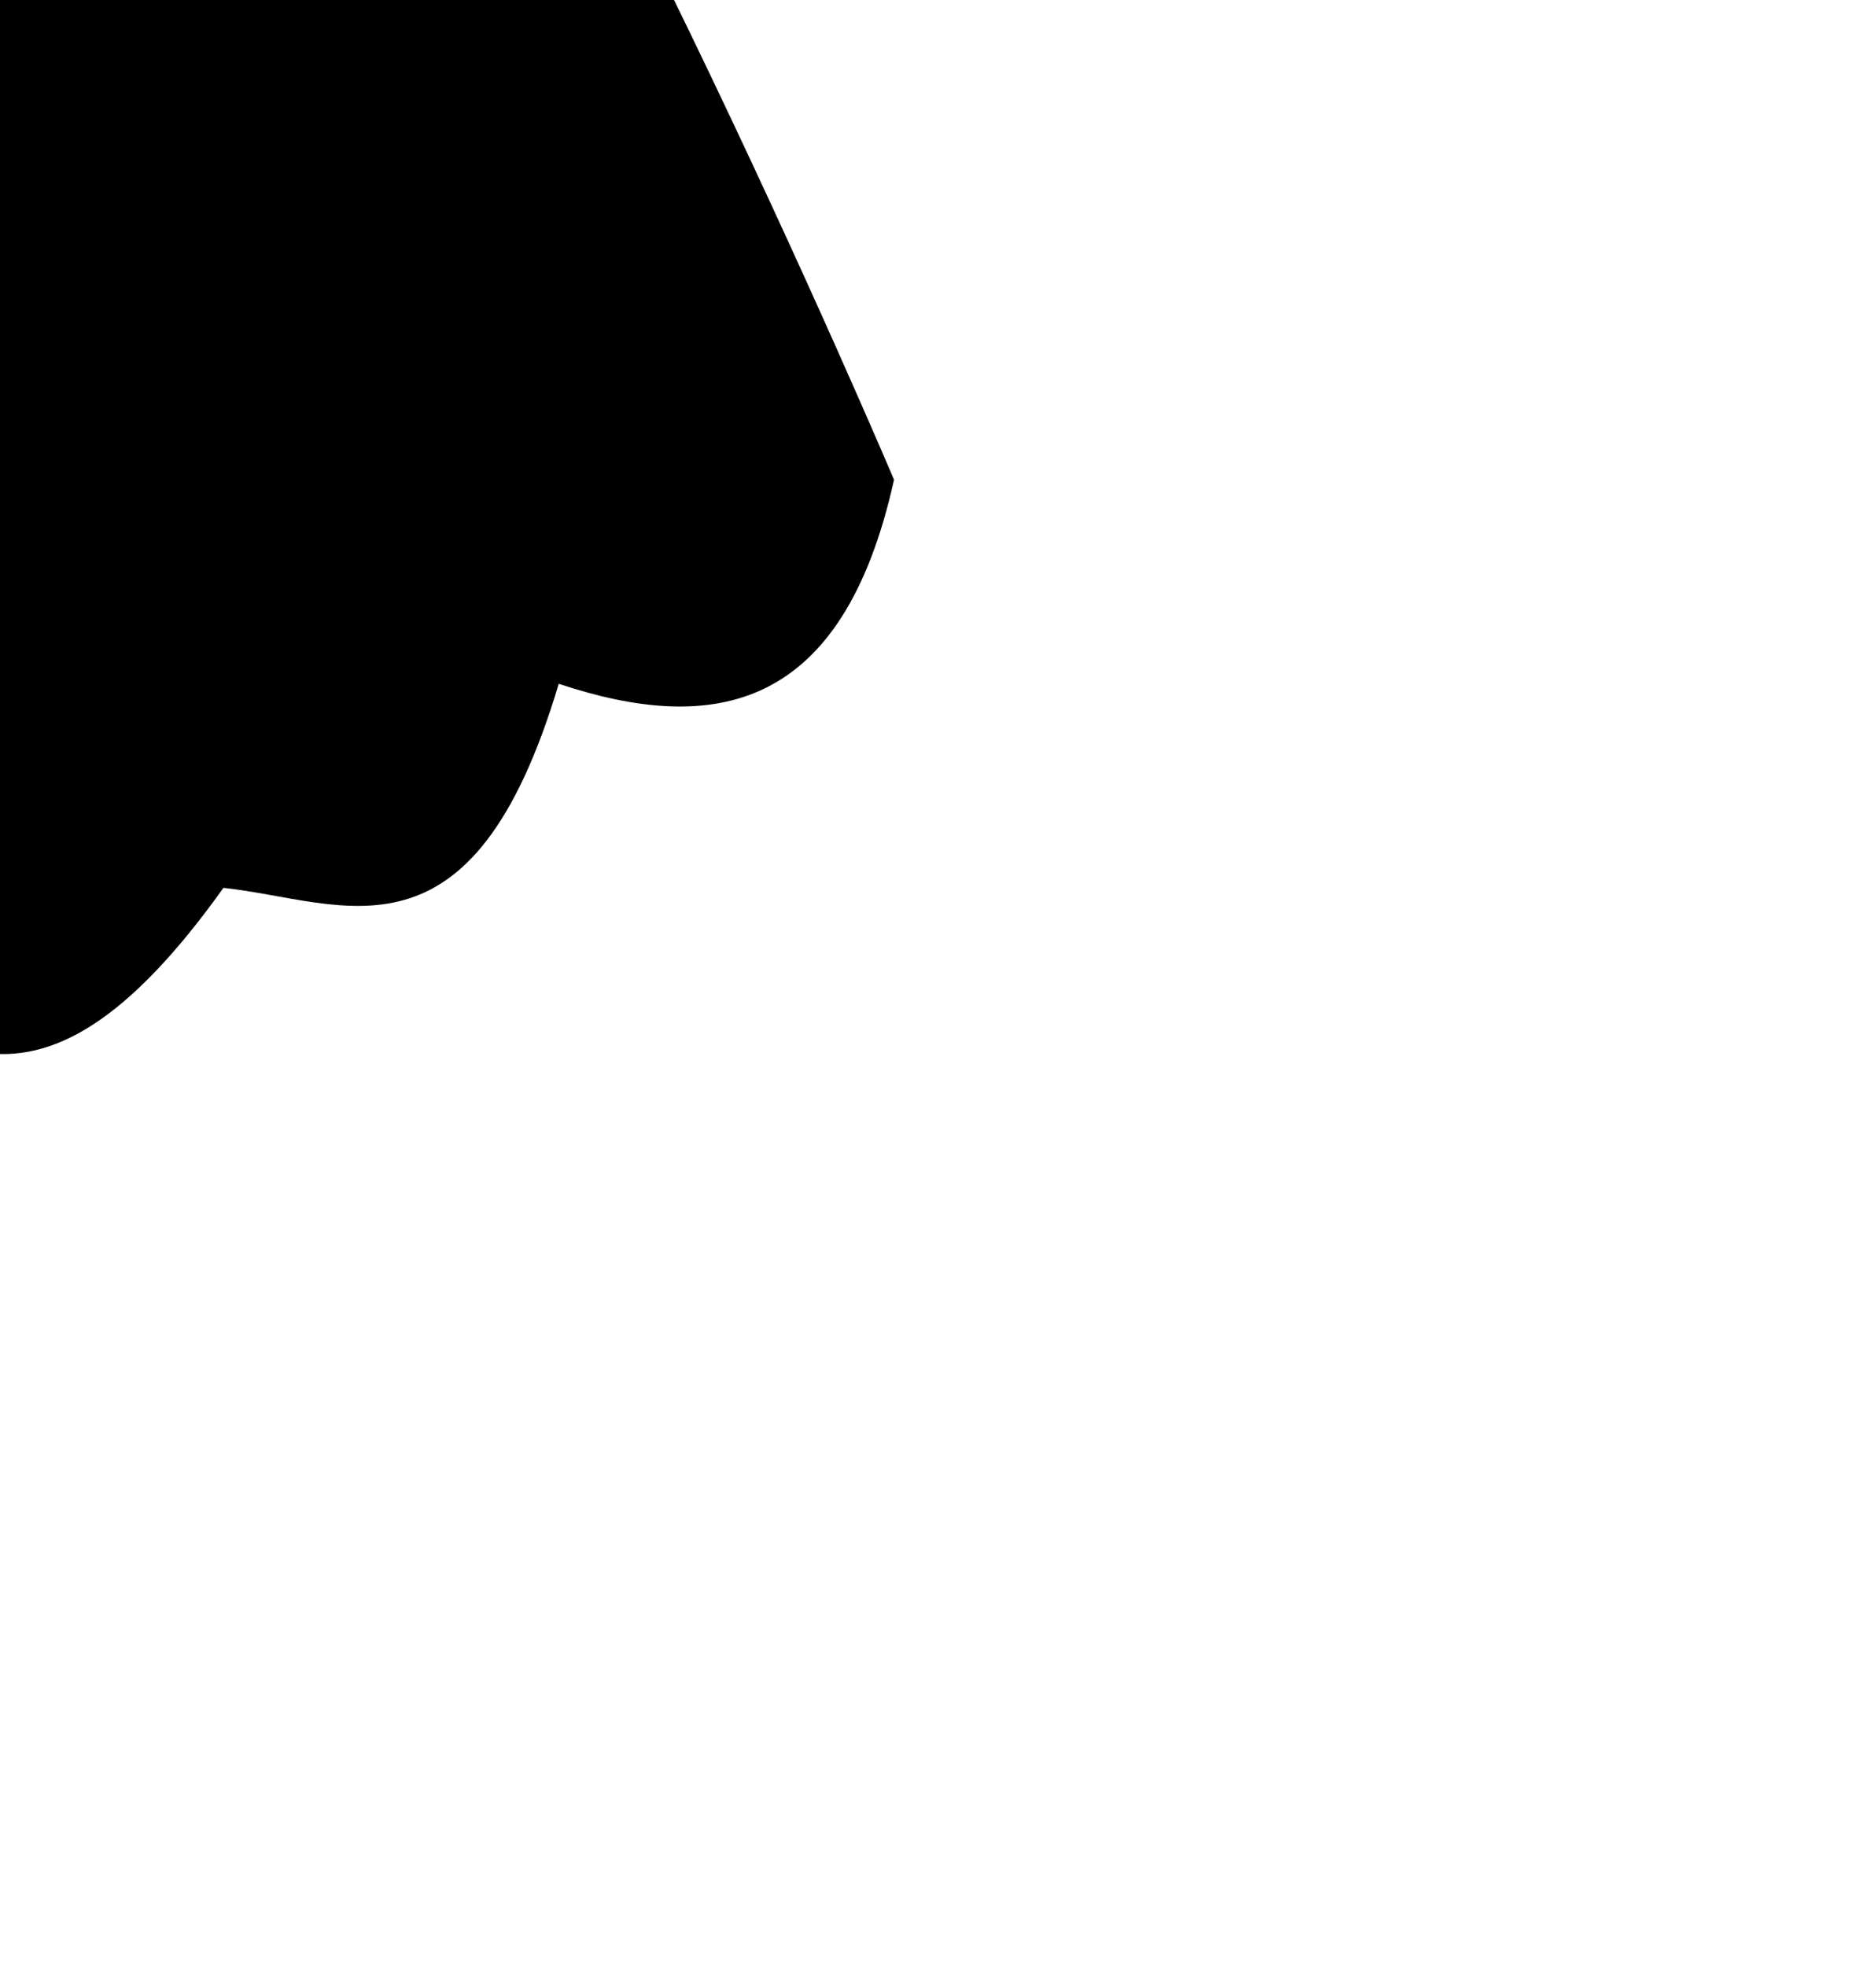 <?xml version="1.0" encoding="UTF-8" standalone="no"?>
<svg xmlns="http://www.w3.org/2000/svg" width="39.089" height="40.967">
  <path class="outline dark" d="m -0.186 -4.98 c 0 0 -9.598 -3.986 -12.252 -7.662 c -0.726 -1.005 -1.022 -3.576 -1.022 -3.576 l 13.274 0.766 l 13.274 -0.766 c 0 0 -0.296 2.571 -1.022 3.576 c -2.654 3.676 -12.252 7.662 -12.252 7.662 z"/>
  <path class="outline dark" d="m -5.028 18.5 c -2.516 0.271 -5.175 1.823 -6.986 -4.252 c -3.269 1.089 -5.925 0.546 -6.986 -4.252 c 0 0 7.191 -16.995 12.771 -24.216 c 1.669 -2.159 3.315 -3.399 6.043 -3.399 c 2.729 0 4.375 1.24 6.043 3.399 c 5.58 7.221 12.771 24.216 12.771 24.216 c -1.061 4.799 -3.717 5.341 -6.986 4.252 c -1.811 6.076 -4.47 4.524 -6.986 4.252 c -3.956 5.542 -6.317 3.593 -9.683 0 z"/>
  <path class="light" d="m -16.796 9.972 c 0.755 2.639 1.769 3.186 3.956 1.637 l 9.685 -26.599 c -4.547 4.754 -9.094 15.808 -13.641 24.962 z"/>
  <path class="light" d="m -10.219 14.036 c 1.276 2.43 2.486 3.496 4.311 1.534 l 4.491 -31.483 l -8.802 29.949 z"/>
  <path class="light" d="m -3.162 17.583 c 1.775 2.554 4.712 2.968 6.066 0.148 l -2.968 -34.312 l -3.099 34.164 z"/>
  <path class="light" d="m 9.928 14.05 c -1.276 2.43 -2.486 3.496 -4.311 1.534 l -4.491 -31.483 l 8.802 29.949 z"/>
  <path class="light" d="m 16.505 9.986 c -0.755 2.639 -1.769 3.186 -3.956 1.637 l -9.685 -26.599 c 4.547 4.754 9.094 15.808 13.641 24.962 z"/>
</svg>
